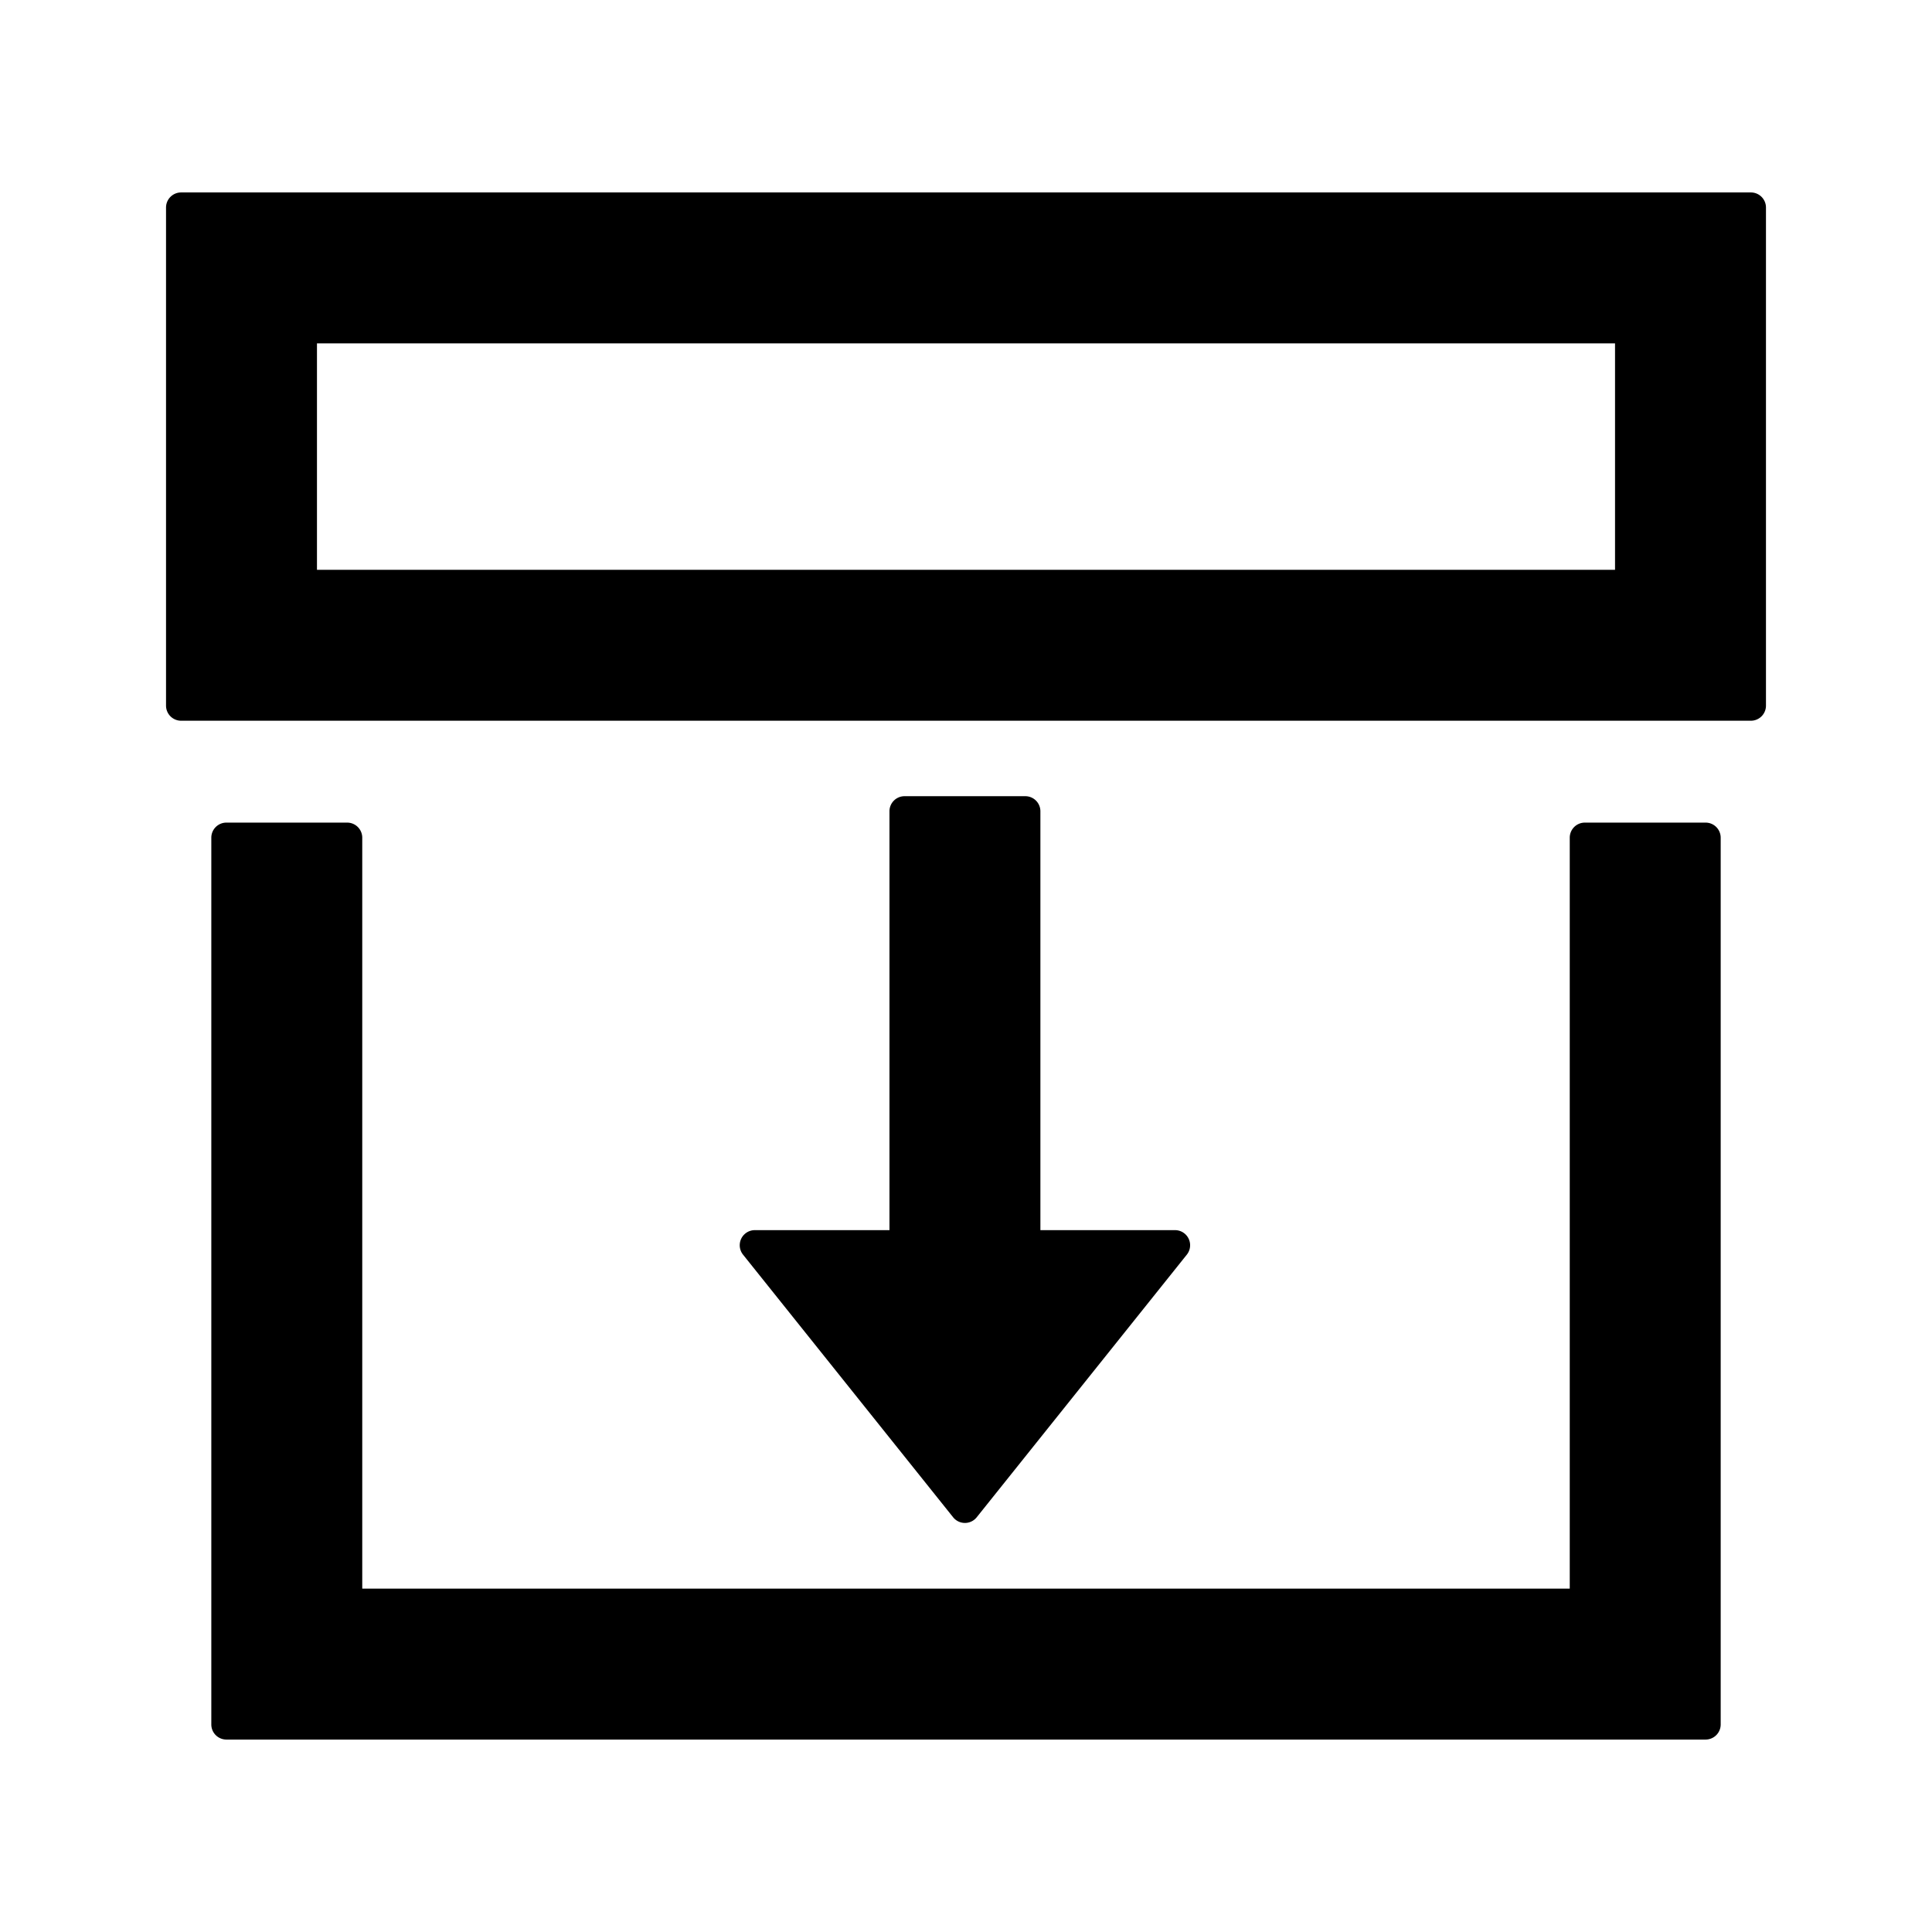 <svg xmlns="http://www.w3.org/2000/svg" viewBox="0 0 1024 1024" version="1.1"><path d="M912 444v470a8 8 0 0 1-8 8H120a8 8 0 0 1-8-8V444a8 8 0 0 1 8-8h64a8 8 0 0 1 8 8v398h640V444a8 8 0 0 1 8-8h64a8 8 0 0 1 8 8zM928 102a8 8 0 0 1 8 8v264a8 8 0 0 1-8 8H96a8 8 0 0 1-8-8V110a8 8 0 0 1 8-8h832z m-72 80H168v120h688V182zM506.434 805.44a8 8 0 0 1-1.25-1.248l-111.354-139.194a8 8 0 0 1 6.246-12.998h71.356V430a8 8 0 0 1 8-8h64a8 8 0 0 1 8 8v222h71.354a8 8 0 0 1 6.248 12.998l-111.356 139.194a8 8 0 0 1-11.244 1.248z" p-id="12535"></path></svg>